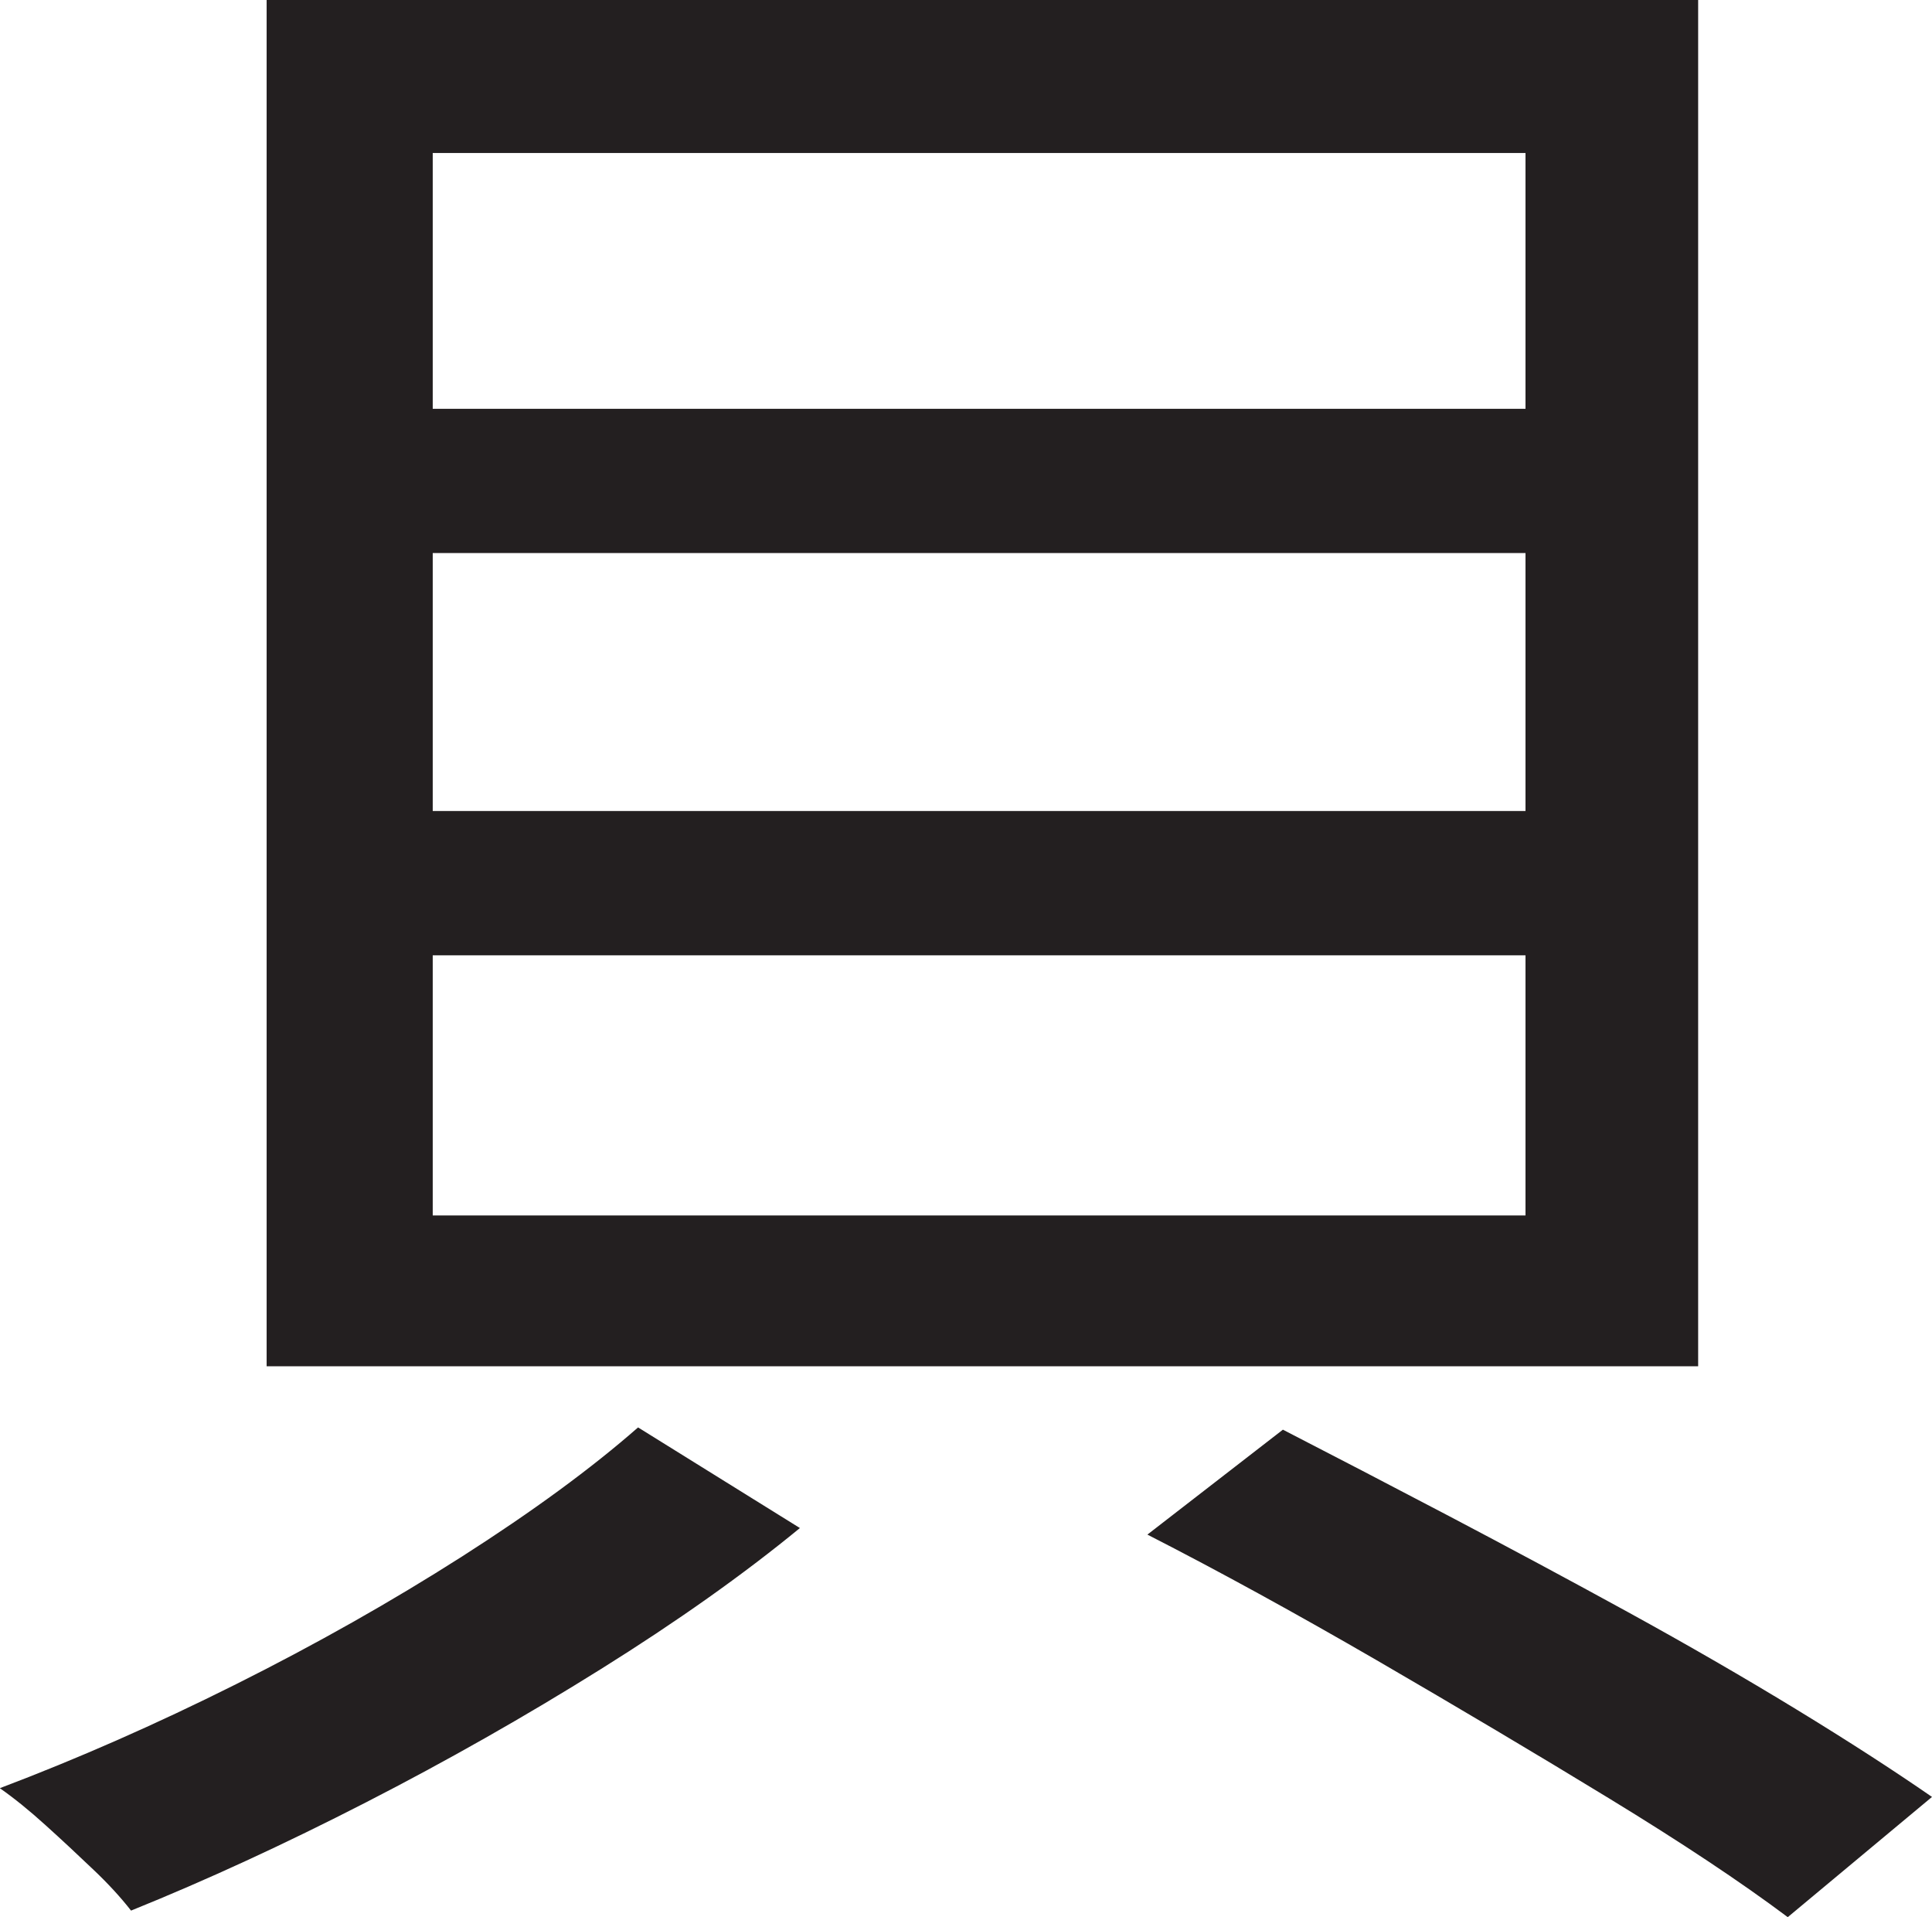 <?xml version="1.0" encoding="UTF-8"?>
<svg id="Layer_1" data-name="Layer 1" xmlns="http://www.w3.org/2000/svg" viewBox="0 0 221 219.25">
  <path d="M73,163.25l18.5,11.5c-6.5,5.34-14.09,10.71-22.75,16.12-8.67,5.42-17.62,10.5-26.88,15.25s-18.21,8.88-26.88,12.38c-1.17-1.5-2.62-3.09-4.38-4.75-1.75-1.67-3.54-3.34-5.38-5-1.84-1.67-3.59-3.09-5.25-4.25,8.83-3.34,17.83-7.29,27-11.88,9.16-4.58,17.79-9.46,25.88-14.62,8.08-5.16,14.79-10.08,20.12-14.75ZM30.5,0h163.75v156.25H30.5V0ZM49.5,17.5v29.25h125v-29.25H49.5ZM49.5,63.25v29.5h125v-29.5H49.5ZM49.5,109.25v29.75h125v-29.75H49.5ZM131.25,175.5l15.5-12c5.83,3,12.16,6.29,19,9.88,6.83,3.59,13.66,7.25,20.5,11,6.83,3.75,13.25,7.46,19.25,11.12s11.16,7,15.5,10l-16.5,13.75c-5.34-4-12.17-8.54-20.5-13.62-8.34-5.09-17.17-10.33-26.5-15.75-9.34-5.41-18.09-10.21-26.25-14.38Z" style="fill: #231f20; stroke-width: 0px;"/>
</svg>